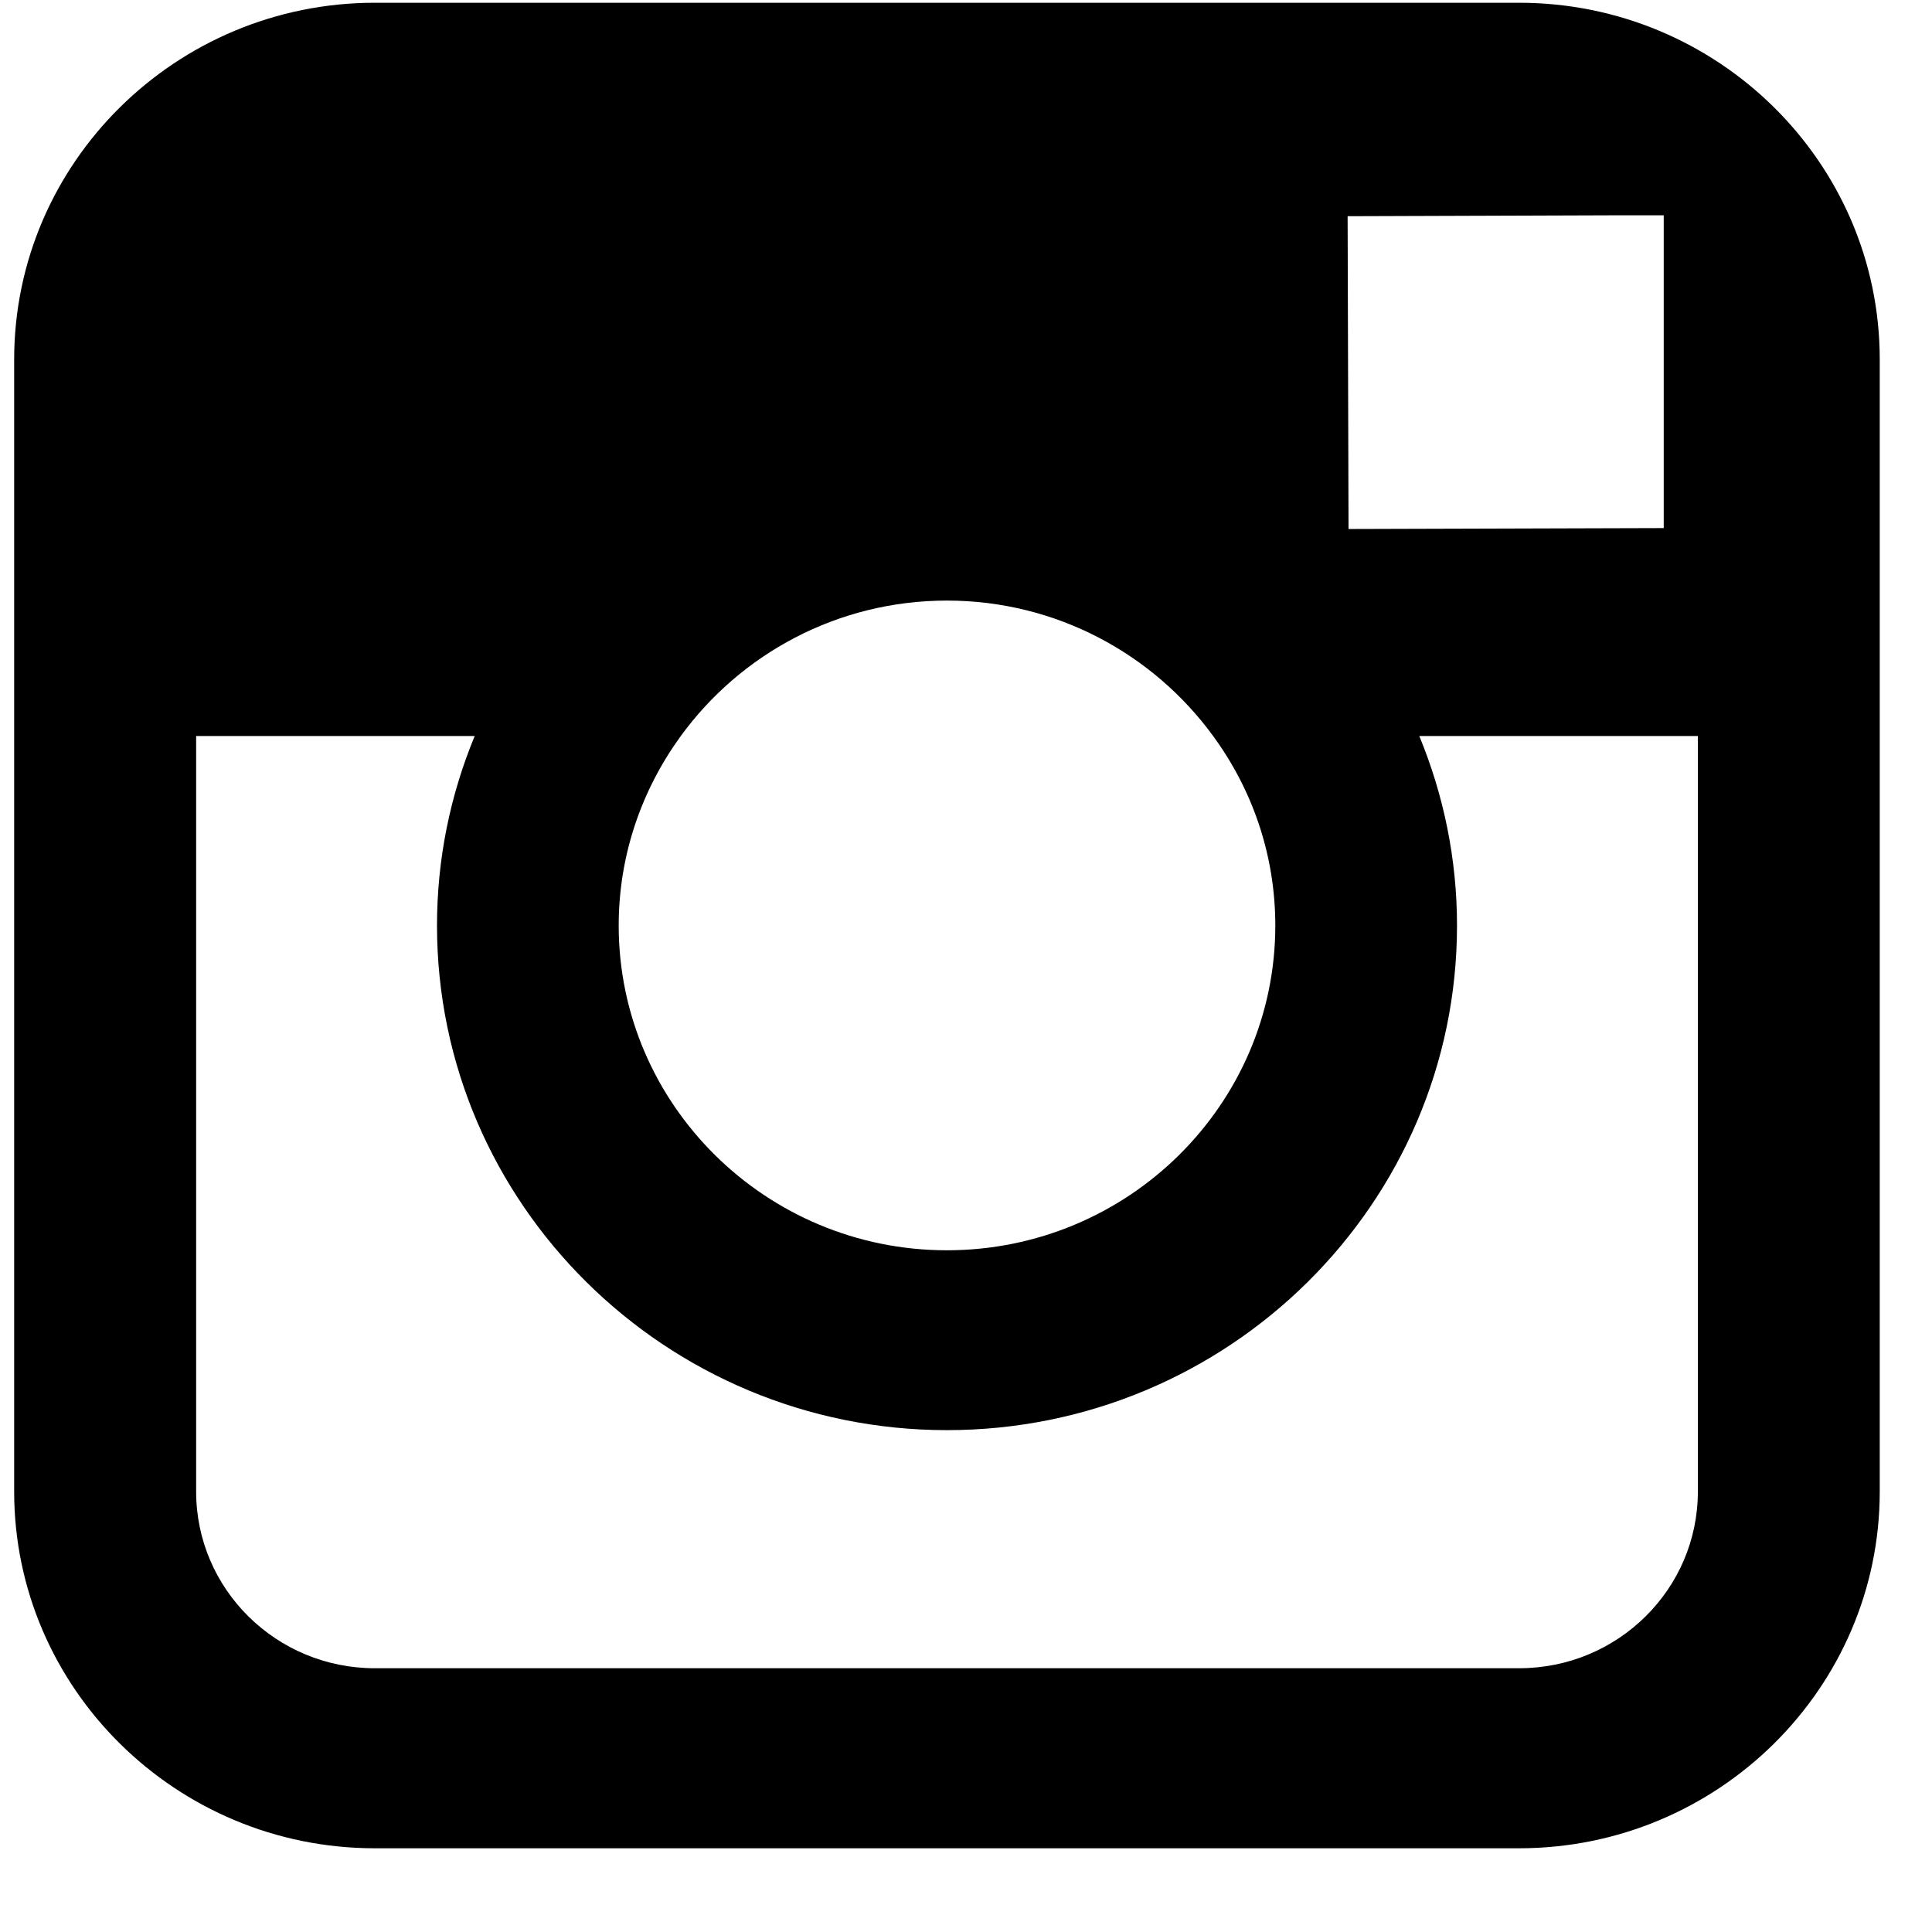 <svg xmlns="http://www.w3.org/2000/svg" width="21" height="21" viewBox="0 0 21 21"><path fill-rule="evenodd" d="M18.455 16.213c0 1.06-.87 1.92-1.943 1.92H4.074c-1.072 0-1.942-.86-1.942-1.92V8H5.16c-.264.637-.41 1.332-.41 2.06 0 3.024 2.486 5.485 5.543 5.485 3.058 0 5.544-2.46 5.544-5.485 0-.728-.147-1.423-.41-2.06h3.028v8.213zM7.4 8c.648-.89 1.702-1.472 2.893-1.472 1.19 0 2.245.583 2.893 1.472.425.58.676 1.29.676 2.06 0 1.946-1.6 3.53-3.57 3.53-1.966 0-3.567-1.584-3.567-3.53 0-.77.253-1.48.675-2.06zm10.236-5.66h.448v3.4l-3.426.01-.01-3.4 2.988-.01zM16.512.03H4.074C1.914.03.154 1.768.154 3.907v12.306c0 2.137 1.76 3.877 3.92 3.877h12.438c2.16 0 3.92-1.74 3.92-3.877V3.907c0-2.14-1.76-3.877-3.92-3.877z"/></svg>